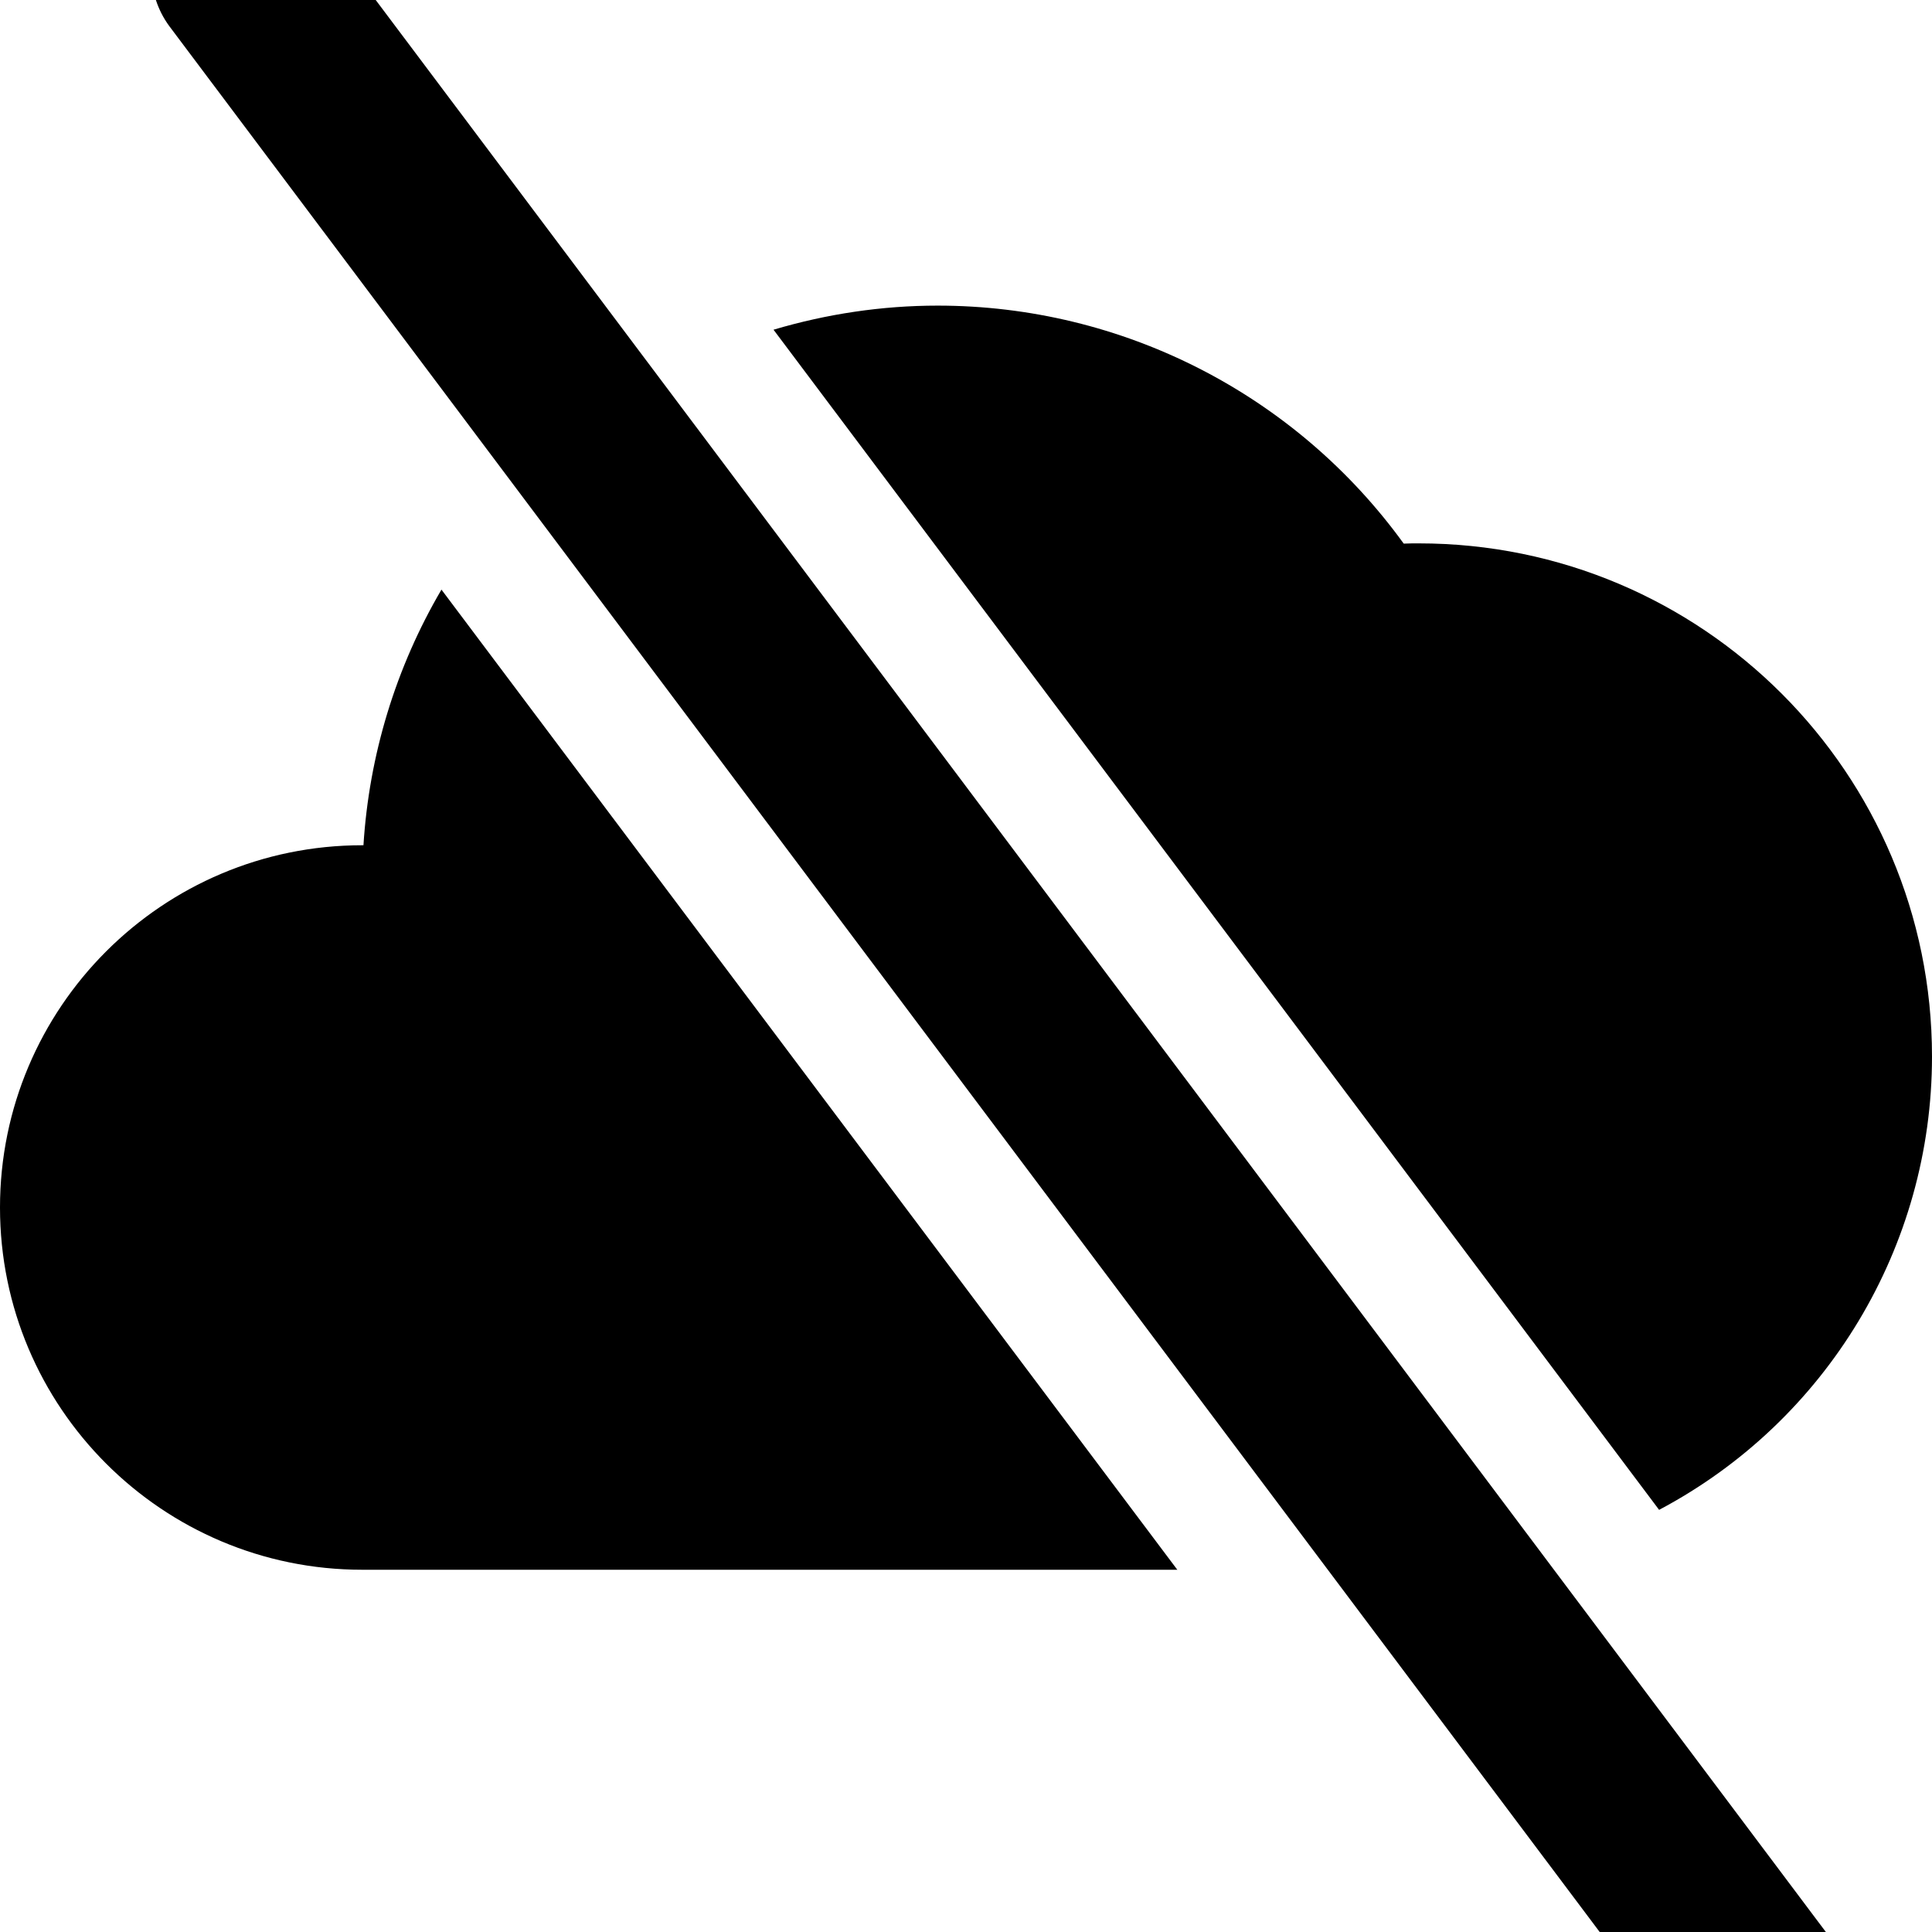 <?xml version="1.0" encoding="UTF-8"?>
<svg xmlns="http://www.w3.org/2000/svg" xmlns:xlink="http://www.w3.org/1999/xlink" width="32" height="32" viewBox="0 0 32 32" version="1.1">
<g id="surface1">
<path style=" stroke:none;fill-rule:evenodd;fill:rgb(0%,0%,0%);fill-opacity:1;" d="M 2.582 0 C 2.633 0.156 2.707 0.301 2.805 0.434 L 26.496 32 L 30.242 32 L 6.223 0 Z M 15.531 5.062 C 14.609 5.062 13.695 5.199 12.812 5.461 L 27.48 25.008 C 30.262 23.535 32 20.645 32 17.5 C 32 12.805 28.195 9 23.5 9 C 23.418 9 23.332 9 23.25 9.004 C 21.457 6.527 18.586 5.062 15.531 5.062 Z M 7.312 9.766 C 6.555 11.055 6.113 12.508 6.02 14 C 6.012 14 6.008 14 6 14 C 2.688 14 0 16.688 0 20 C 0 23.312 2.688 26 6 26 C 6.035 26 6.066 26 6.102 26 L 19.5 26 Z M 7.312 9.766 "/>
</g>
</svg>
